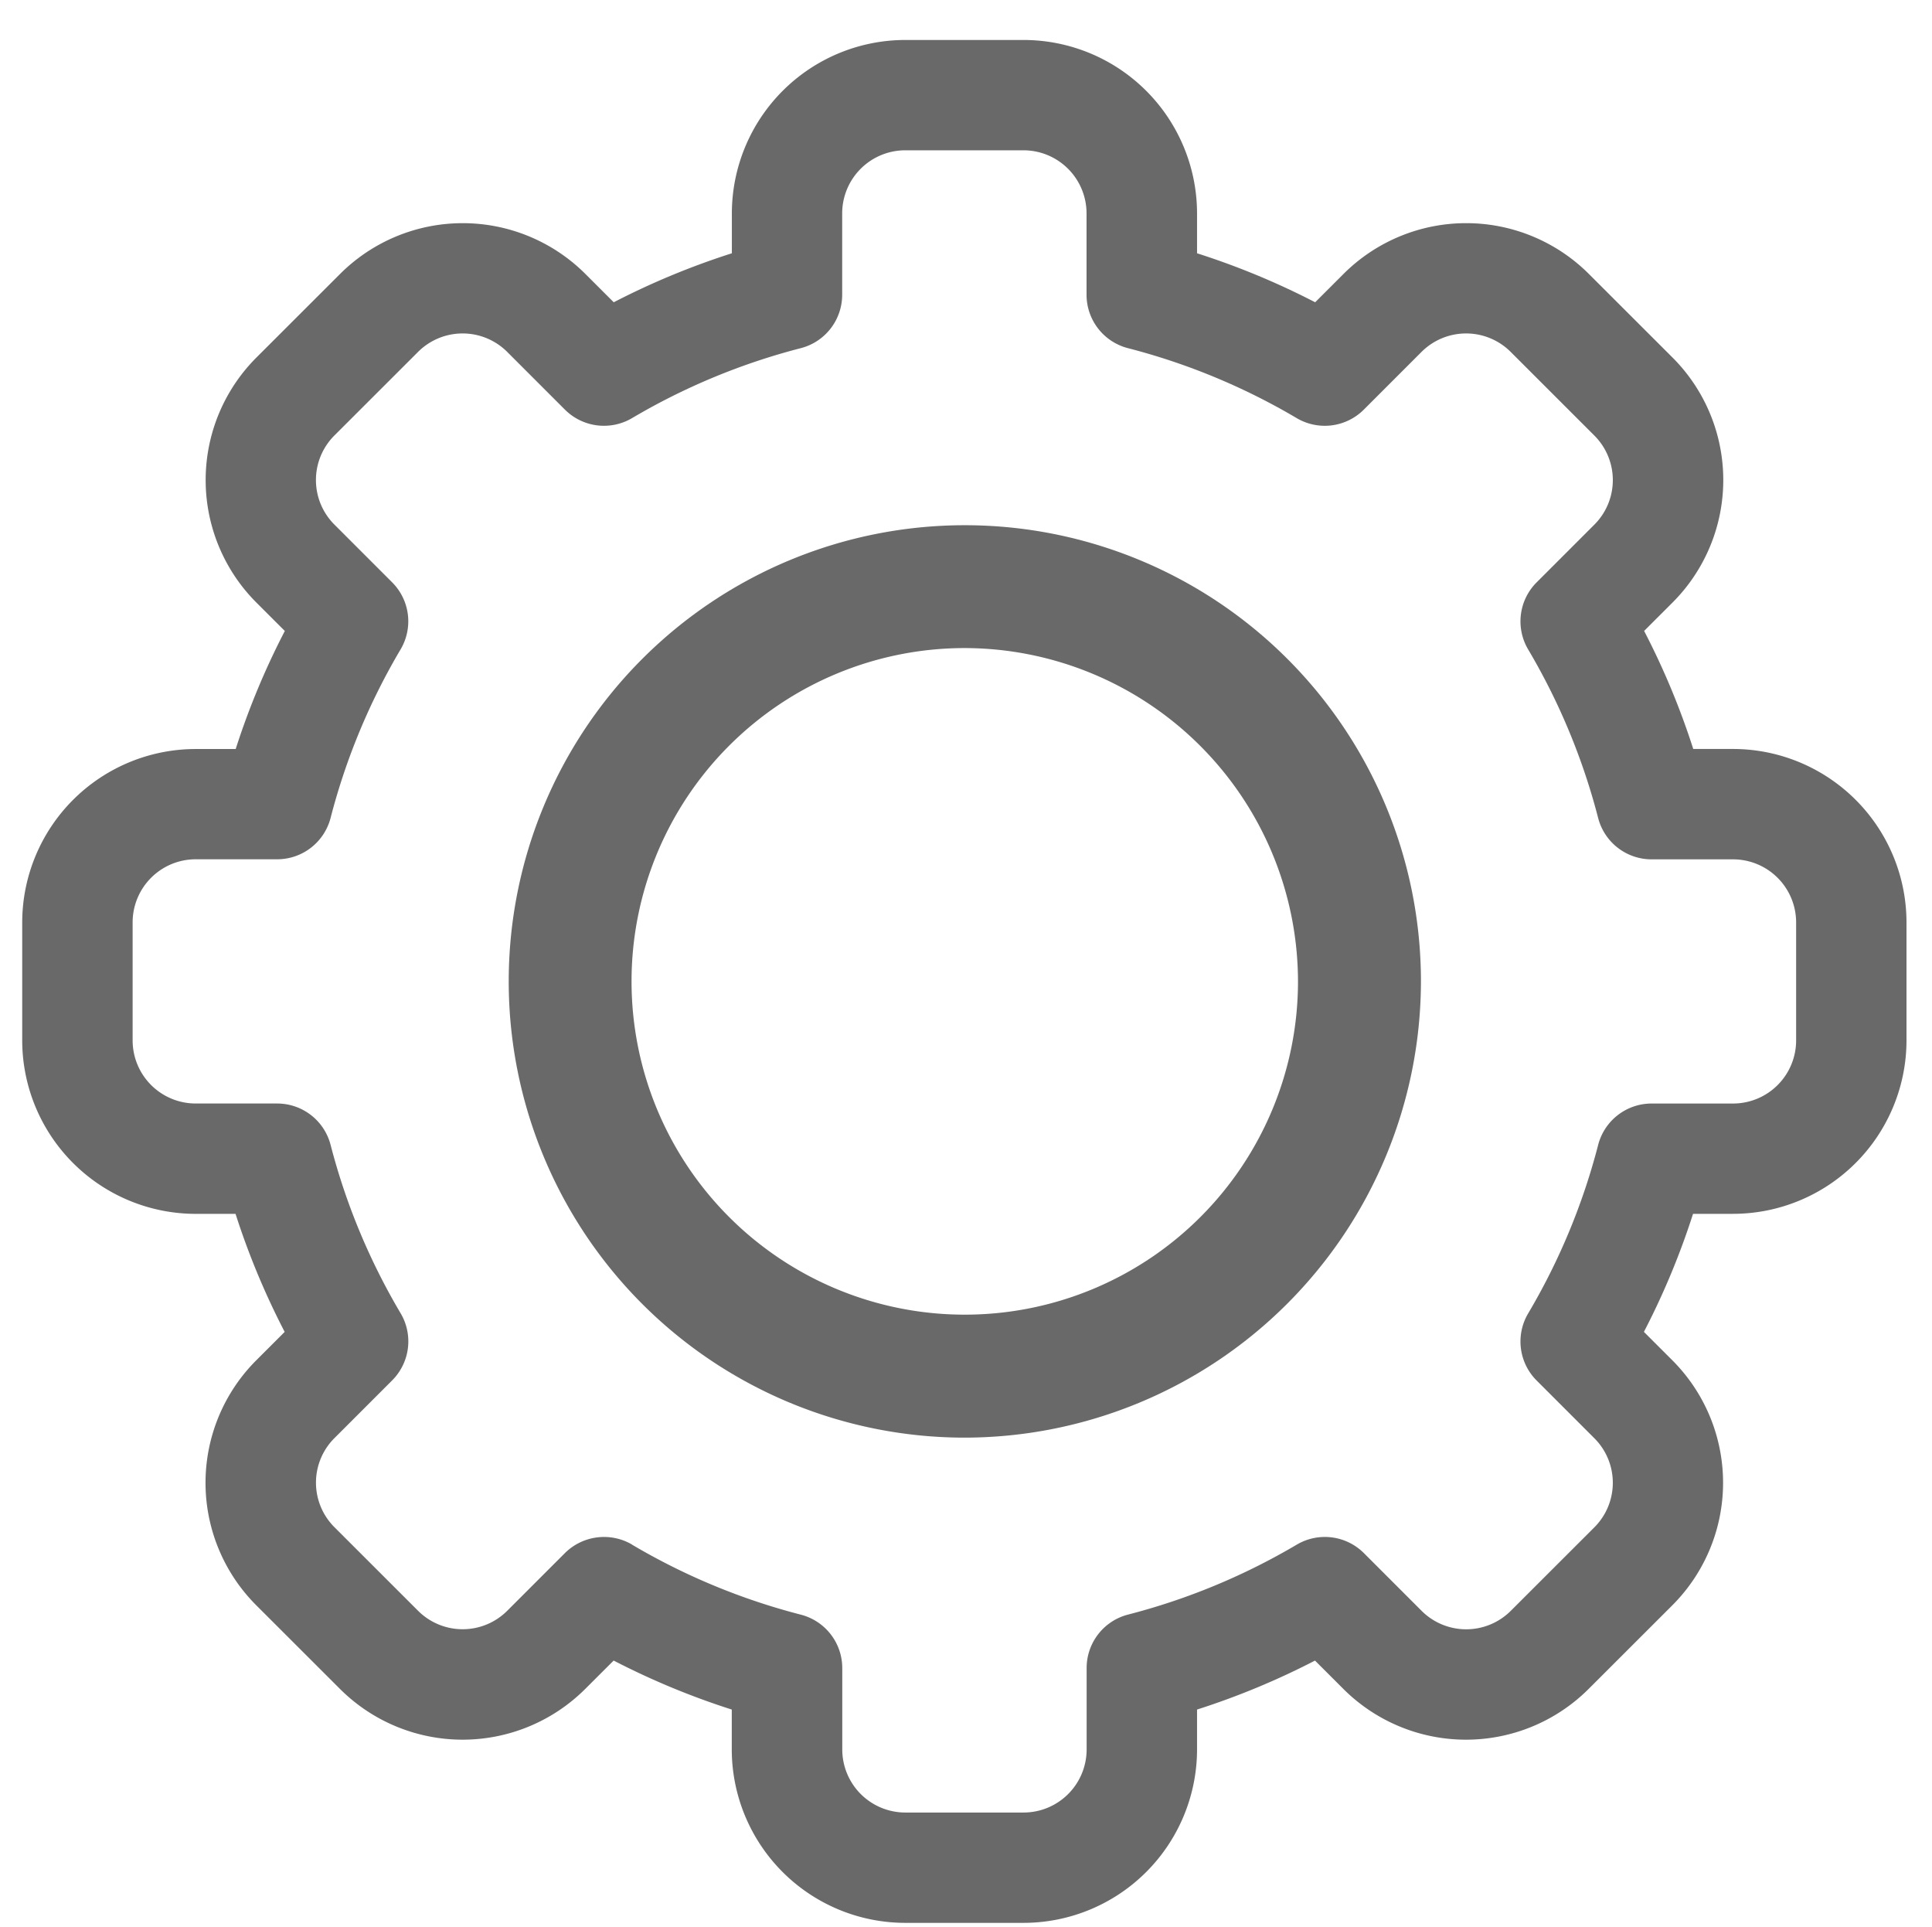 <svg xmlns="http://www.w3.org/2000/svg" width="90.447" height="90.2" viewBox="0 0 90.447 90.2">
  <g id="icon-settings" transform="translate(0.447)">
    <rect id="Rectangle_1102" data-name="Rectangle 1102" width="89.559" height="88.454" transform="translate(-0.448 1.746)" fill="red" opacity="0"/>
    <g id="Group_154" data-name="Group 154" transform="translate(0.593 1.871)">
      <g id="Group_74" data-name="Group 74">
        <path id="Path_84" data-name="Path 84" d="M46.875,88.129H41.339a8.126,8.126,0,0,1-8.121-8.113V78.145a35.631,35.631,0,0,1-5.53-2.293L26.36,77.178a8.126,8.126,0,0,1-11.486,0l-3.913-3.909a8.107,8.107,0,0,1,0-11.475l1.326-1.325a35.562,35.562,0,0,1-2.3-5.525H8.121A8.126,8.126,0,0,1,0,46.83V41.3a8.126,8.126,0,0,1,8.121-8.113H9.994a35.569,35.569,0,0,1,2.3-5.525l-1.327-1.326a8.108,8.108,0,0,1,0-11.475l3.913-3.909a8.125,8.125,0,0,1,11.486,0l1.326,1.325a35.665,35.665,0,0,1,5.53-2.293V8.113A8.126,8.126,0,0,1,41.339,0h5.536A8.126,8.126,0,0,1,55,8.113V9.984a35.631,35.631,0,0,1,5.53,2.293l1.327-1.326a8.126,8.126,0,0,1,11.486,0l3.913,3.909a8.107,8.107,0,0,1,0,11.475l-1.326,1.325a35.563,35.563,0,0,1,2.3,5.525h1.873A8.126,8.126,0,0,1,88.213,41.3V46.83a8.126,8.126,0,0,1-8.121,8.113H78.22a35.57,35.57,0,0,1-2.3,5.525l1.327,1.326a8.108,8.108,0,0,1,0,11.475l-3.913,3.909a8.125,8.125,0,0,1-11.486,0l-1.326-1.325A35.664,35.664,0,0,1,55,78.145v1.871A8.126,8.126,0,0,1,46.875,88.129Zm-18.323-17.7a30.479,30.479,0,0,0,7.9,3.275,2.582,2.582,0,0,1,1.939,2.5v3.812a2.954,2.954,0,0,0,2.952,2.949h5.536a2.954,2.954,0,0,0,2.952-2.949V76.2a2.582,2.582,0,0,1,1.939-2.5,30.479,30.479,0,0,0,7.9-3.275,2.586,2.586,0,0,1,3.143.4l2.7,2.7a2.953,2.953,0,0,0,4.174,0L73.6,69.616a2.947,2.947,0,0,0,0-4.17l-2.7-2.7a2.58,2.58,0,0,1-.4-3.14,30.413,30.413,0,0,0,3.278-7.889,2.584,2.584,0,0,1,2.5-1.937h3.816a2.954,2.954,0,0,0,2.952-2.949V41.3a2.954,2.954,0,0,0-2.952-2.949H76.277a2.584,2.584,0,0,1-2.5-1.937A30.419,30.419,0,0,0,70.5,28.525a2.58,2.58,0,0,1,.4-3.14l2.7-2.7a2.946,2.946,0,0,0,0-4.17L69.683,14.6a2.953,2.953,0,0,0-4.174,0l-2.7,2.7a2.586,2.586,0,0,1-3.143.4,30.48,30.48,0,0,0-7.9-3.275,2.582,2.582,0,0,1-1.939-2.5V8.113a2.954,2.954,0,0,0-2.952-2.949H41.339a2.954,2.954,0,0,0-2.952,2.949v3.812a2.582,2.582,0,0,1-1.939,2.5,30.48,30.48,0,0,0-7.9,3.275,2.587,2.587,0,0,1-3.143-.4l-2.7-2.7a2.953,2.953,0,0,0-4.174,0l-3.916,3.912a2.947,2.947,0,0,0,0,4.17l2.7,2.7a2.58,2.58,0,0,1,.4,3.14,30.412,30.412,0,0,0-3.278,7.889,2.584,2.584,0,0,1-2.5,1.937H8.121A2.954,2.954,0,0,0,5.169,41.3V46.83a2.954,2.954,0,0,0,2.952,2.949h3.816a2.584,2.584,0,0,1,2.5,1.937A30.419,30.419,0,0,0,17.717,59.6a2.58,2.58,0,0,1-.4,3.14l-2.7,2.7a2.946,2.946,0,0,0,0,4.17l3.915,3.912a2.953,2.953,0,0,0,4.174,0l2.7-2.7a2.6,2.6,0,0,1,3.143-.4Z" fill="#696969"/>
        <path id="Path_85" data-name="Path 85" d="M165.974,187.307a21.353,21.353,0,1,1,21.374-21.353A21.388,21.388,0,0,1,165.974,187.307Zm0-36.956a15.6,15.6,0,1,0,15.618,15.6,15.628,15.628,0,0,0-15.618-15.6Z" transform="translate(-121.866 -121.889)" fill="#696969"/>
      </g>
    </g>
  </g>
</svg>
